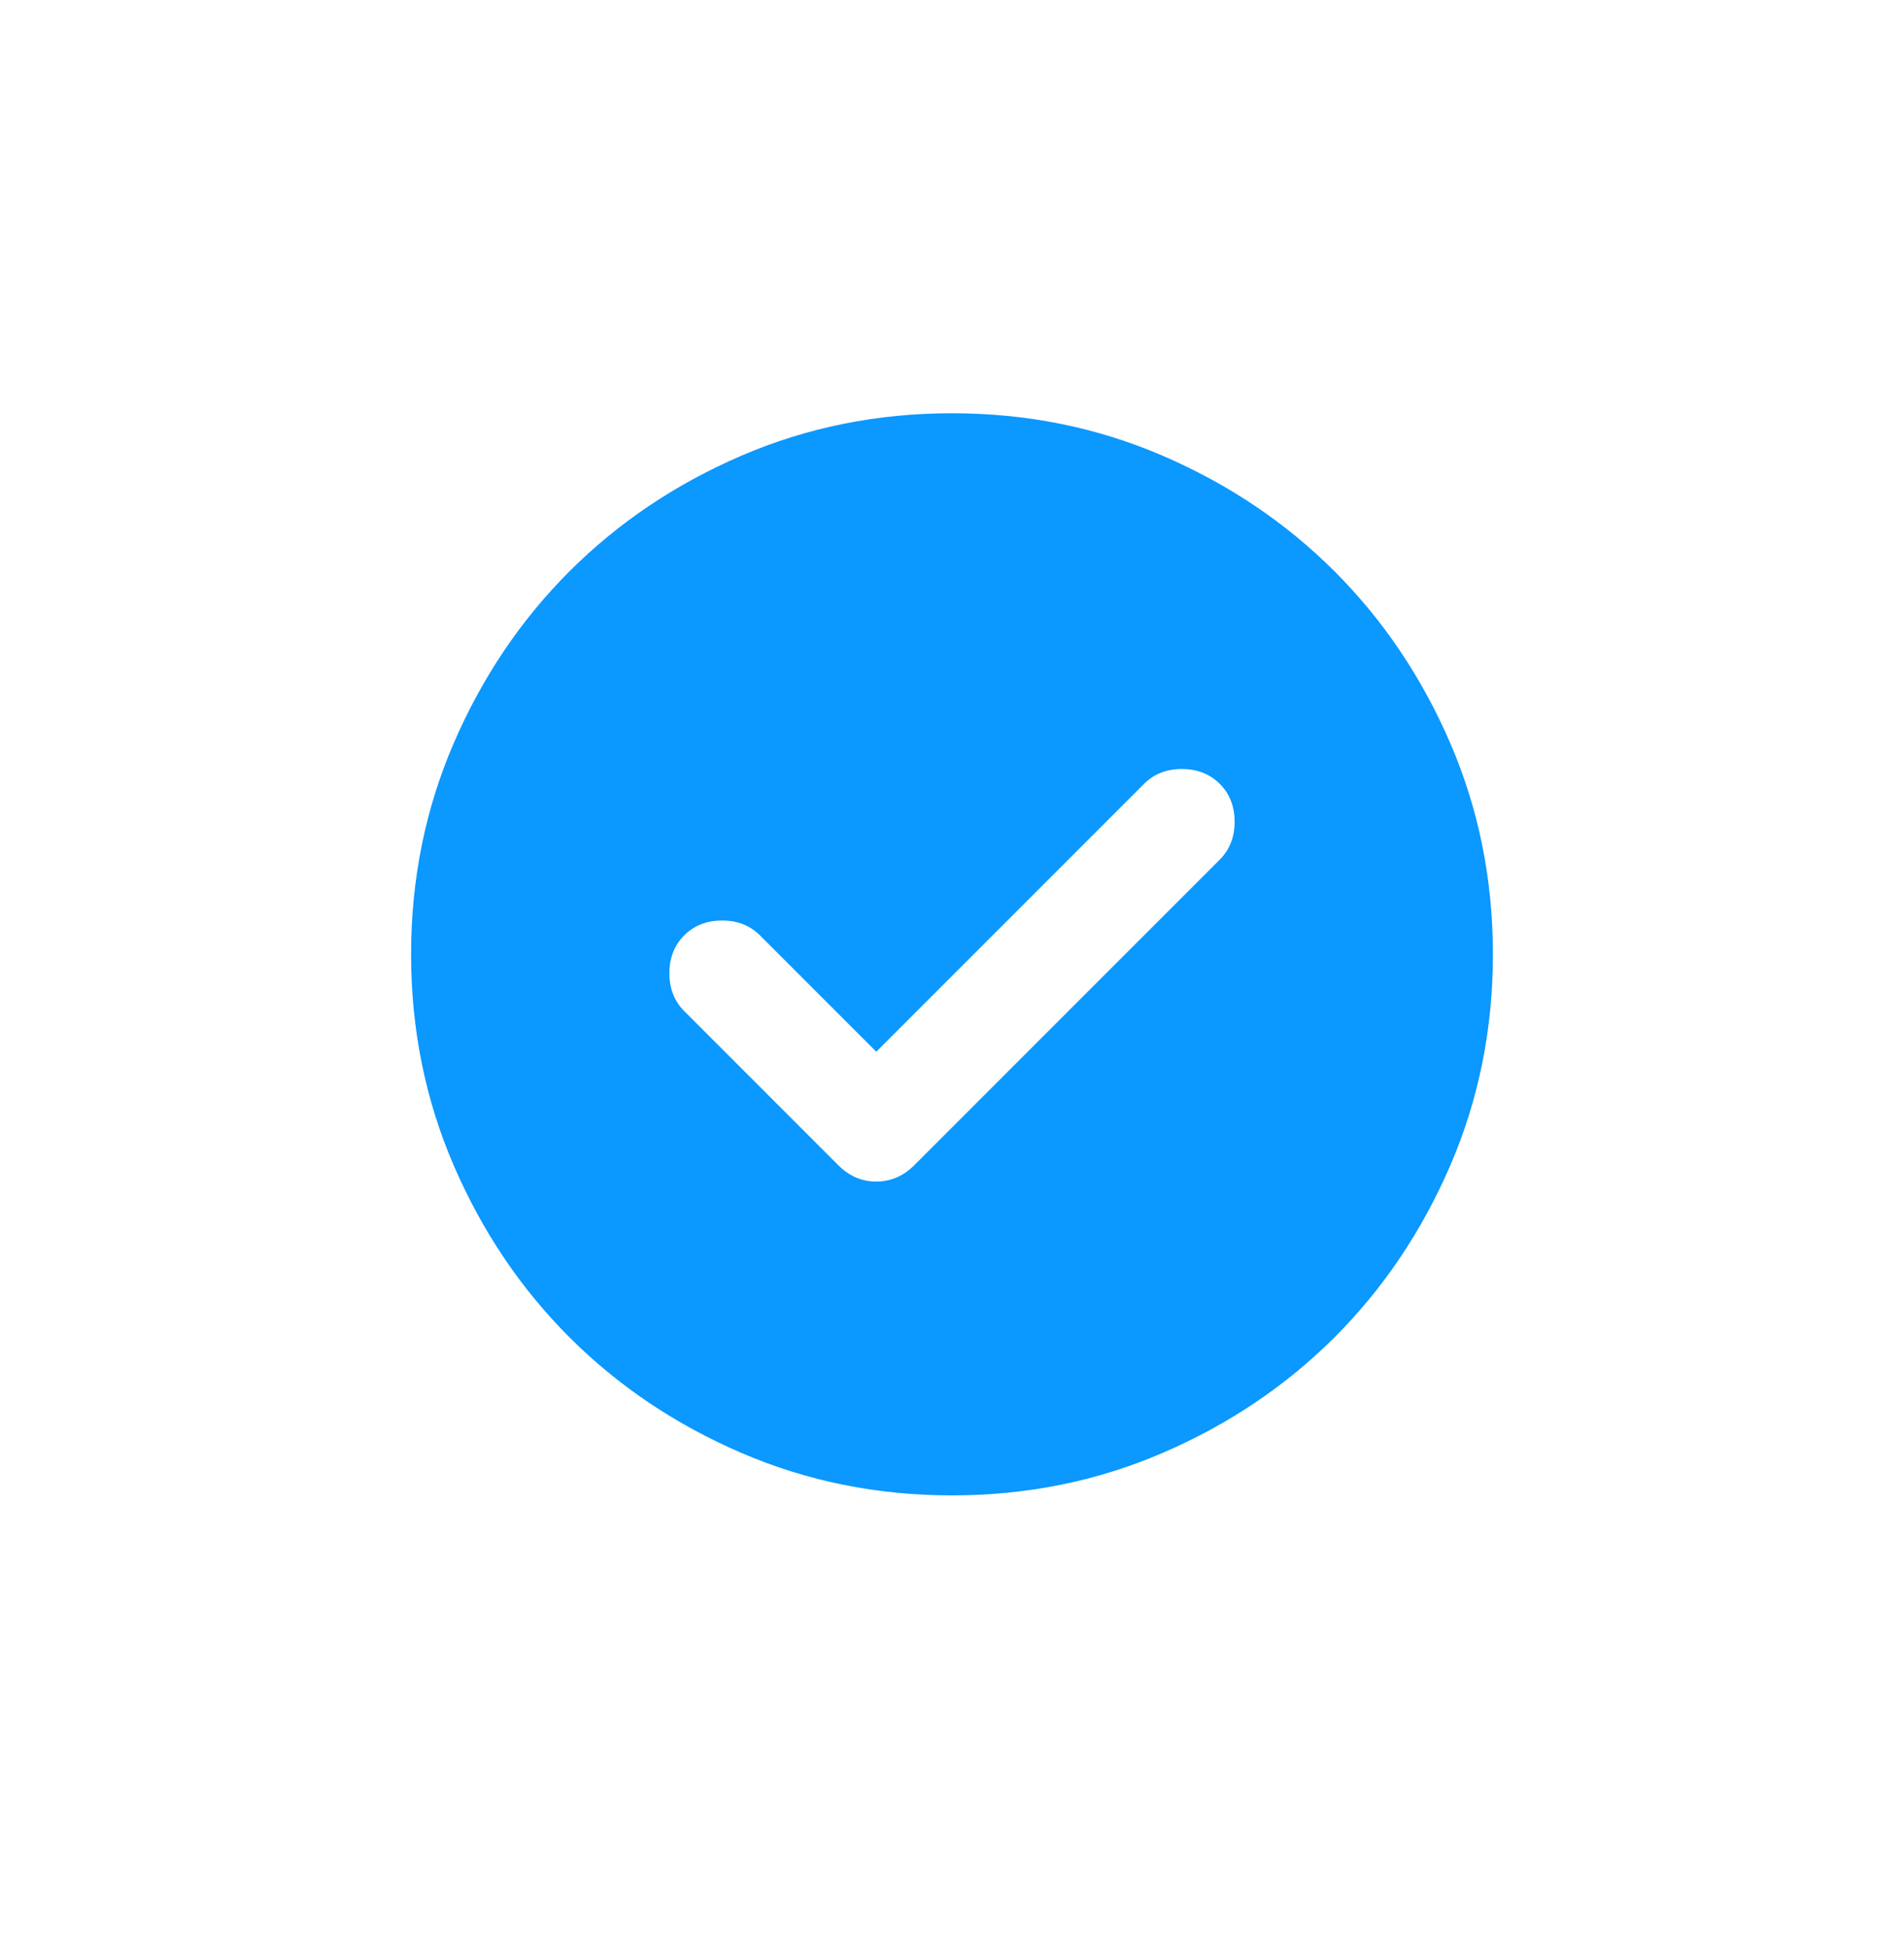 <svg width="44" height="45" viewBox="0 0 44 45" fill="none" xmlns="http://www.w3.org/2000/svg">
<path d="M20.25 24.297L17.562 21.609C17.333 21.38 17.042 21.266 16.688 21.266C16.333 21.266 16.042 21.38 15.812 21.609C15.583 21.838 15.469 22.13 15.469 22.484C15.469 22.838 15.583 23.13 15.812 23.359L19.375 26.922C19.625 27.172 19.917 27.297 20.25 27.297C20.583 27.297 20.875 27.172 21.125 26.922L28.188 19.859C28.417 19.63 28.531 19.338 28.531 18.984C28.531 18.63 28.417 18.338 28.188 18.109C27.958 17.88 27.667 17.766 27.312 17.766C26.958 17.766 26.667 17.88 26.438 18.109L20.25 24.297ZM22 34.547C20.271 34.547 18.646 34.219 17.125 33.562C15.604 32.906 14.281 32.016 13.156 30.891C12.031 29.766 11.141 28.443 10.484 26.922C9.828 25.401 9.5 23.776 9.5 22.047C9.5 20.318 9.828 18.693 10.484 17.172C11.141 15.651 12.031 14.328 13.156 13.203C14.281 12.078 15.604 11.188 17.125 10.531C18.646 9.875 20.271 9.547 22 9.547C23.729 9.547 25.354 9.875 26.875 10.531C28.396 11.188 29.719 12.078 30.844 13.203C31.969 14.328 32.859 15.651 33.516 17.172C34.172 18.693 34.5 20.318 34.5 22.047C34.5 23.776 34.172 25.401 33.516 26.922C32.859 28.443 31.969 29.766 30.844 30.891C29.719 32.016 28.396 32.906 26.875 33.562C25.354 34.219 23.729 34.547 22 34.547Z" fill="#0B98FF"/>
</svg>
